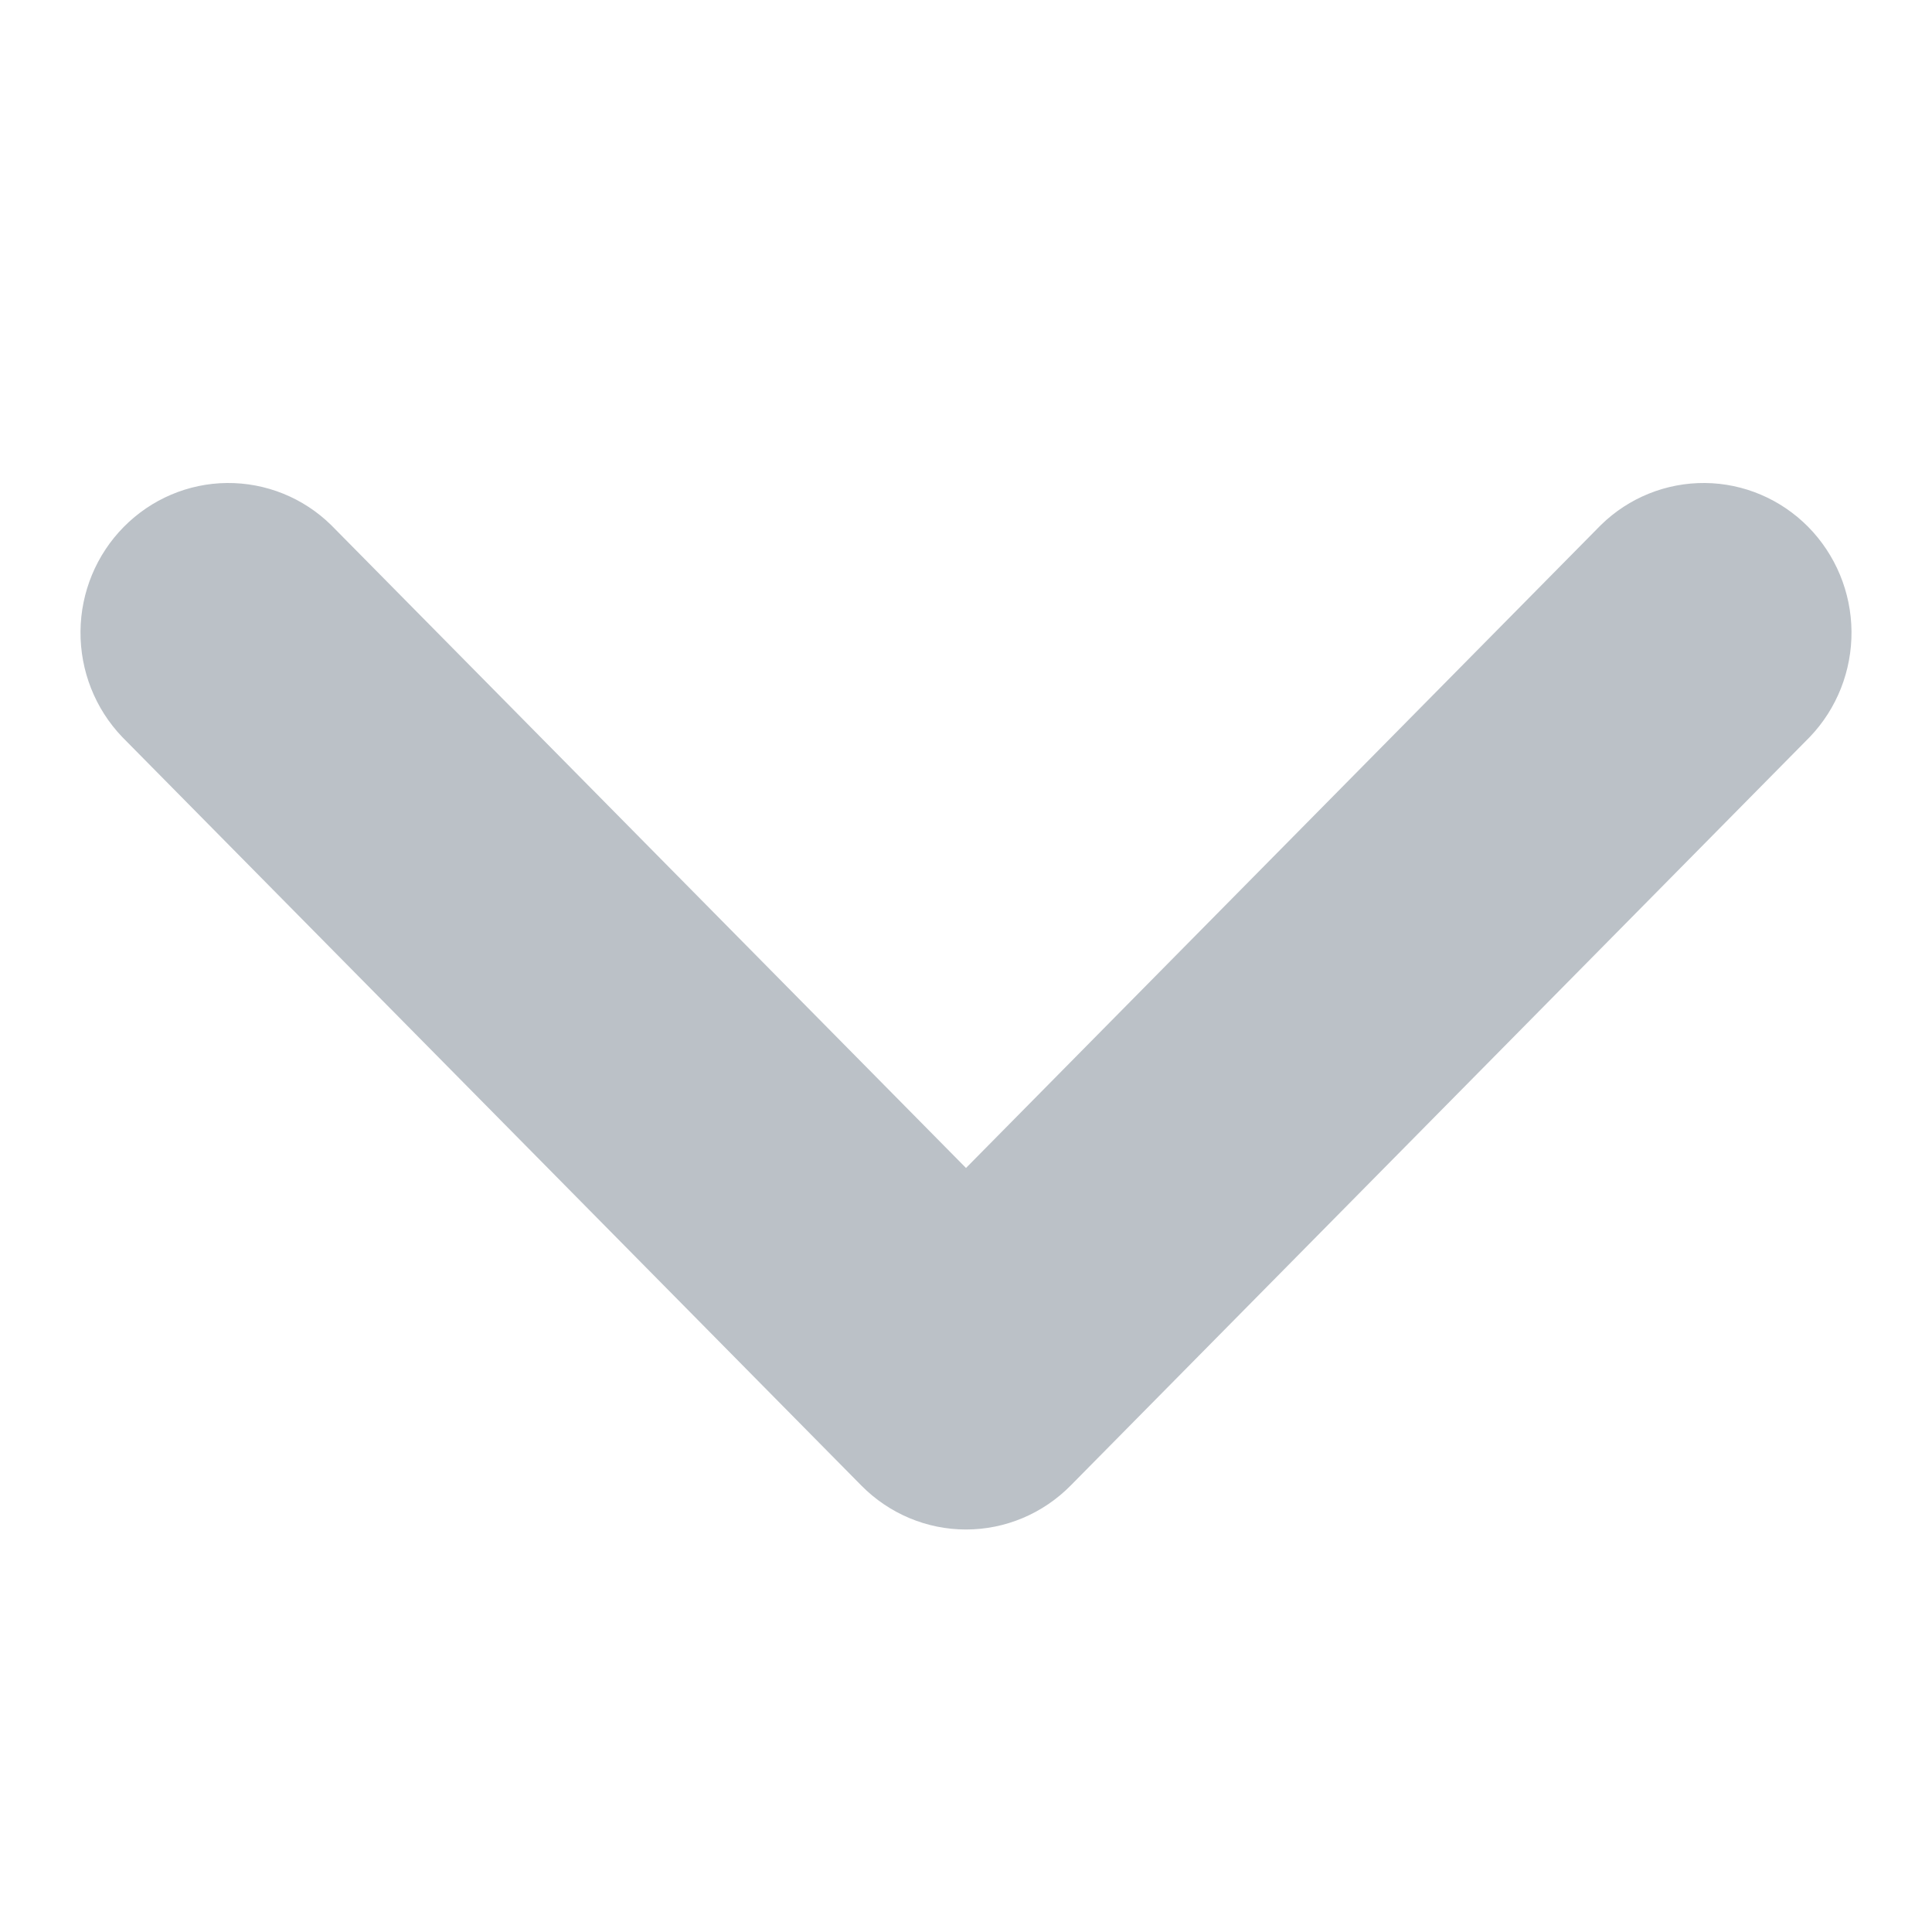 <svg width="24" height="24" viewBox="0 0 24 24" fill="none" xmlns="http://www.w3.org/2000/svg">
<path d="M4.113 6.522C3.767 6.183 3.303 5.996 2.821 6C2.339 6.004 1.879 6.2 1.538 6.545C1.197 6.89 1.004 7.356 1 7.844C0.996 8.332 1.181 8.802 1.516 9.153L10.701 18.455C11.046 18.804 11.513 19 12 19C12.487 19 12.954 18.804 13.299 18.455L22.484 9.153C22.819 8.802 23.004 8.332 23 7.844C22.996 7.356 22.802 6.89 22.462 6.545C22.121 6.2 21.66 6.004 21.179 6C20.697 5.996 20.233 6.183 19.887 6.522L12 14.509L4.113 6.522Z" fill="#BBC1C7"/>
</svg>
